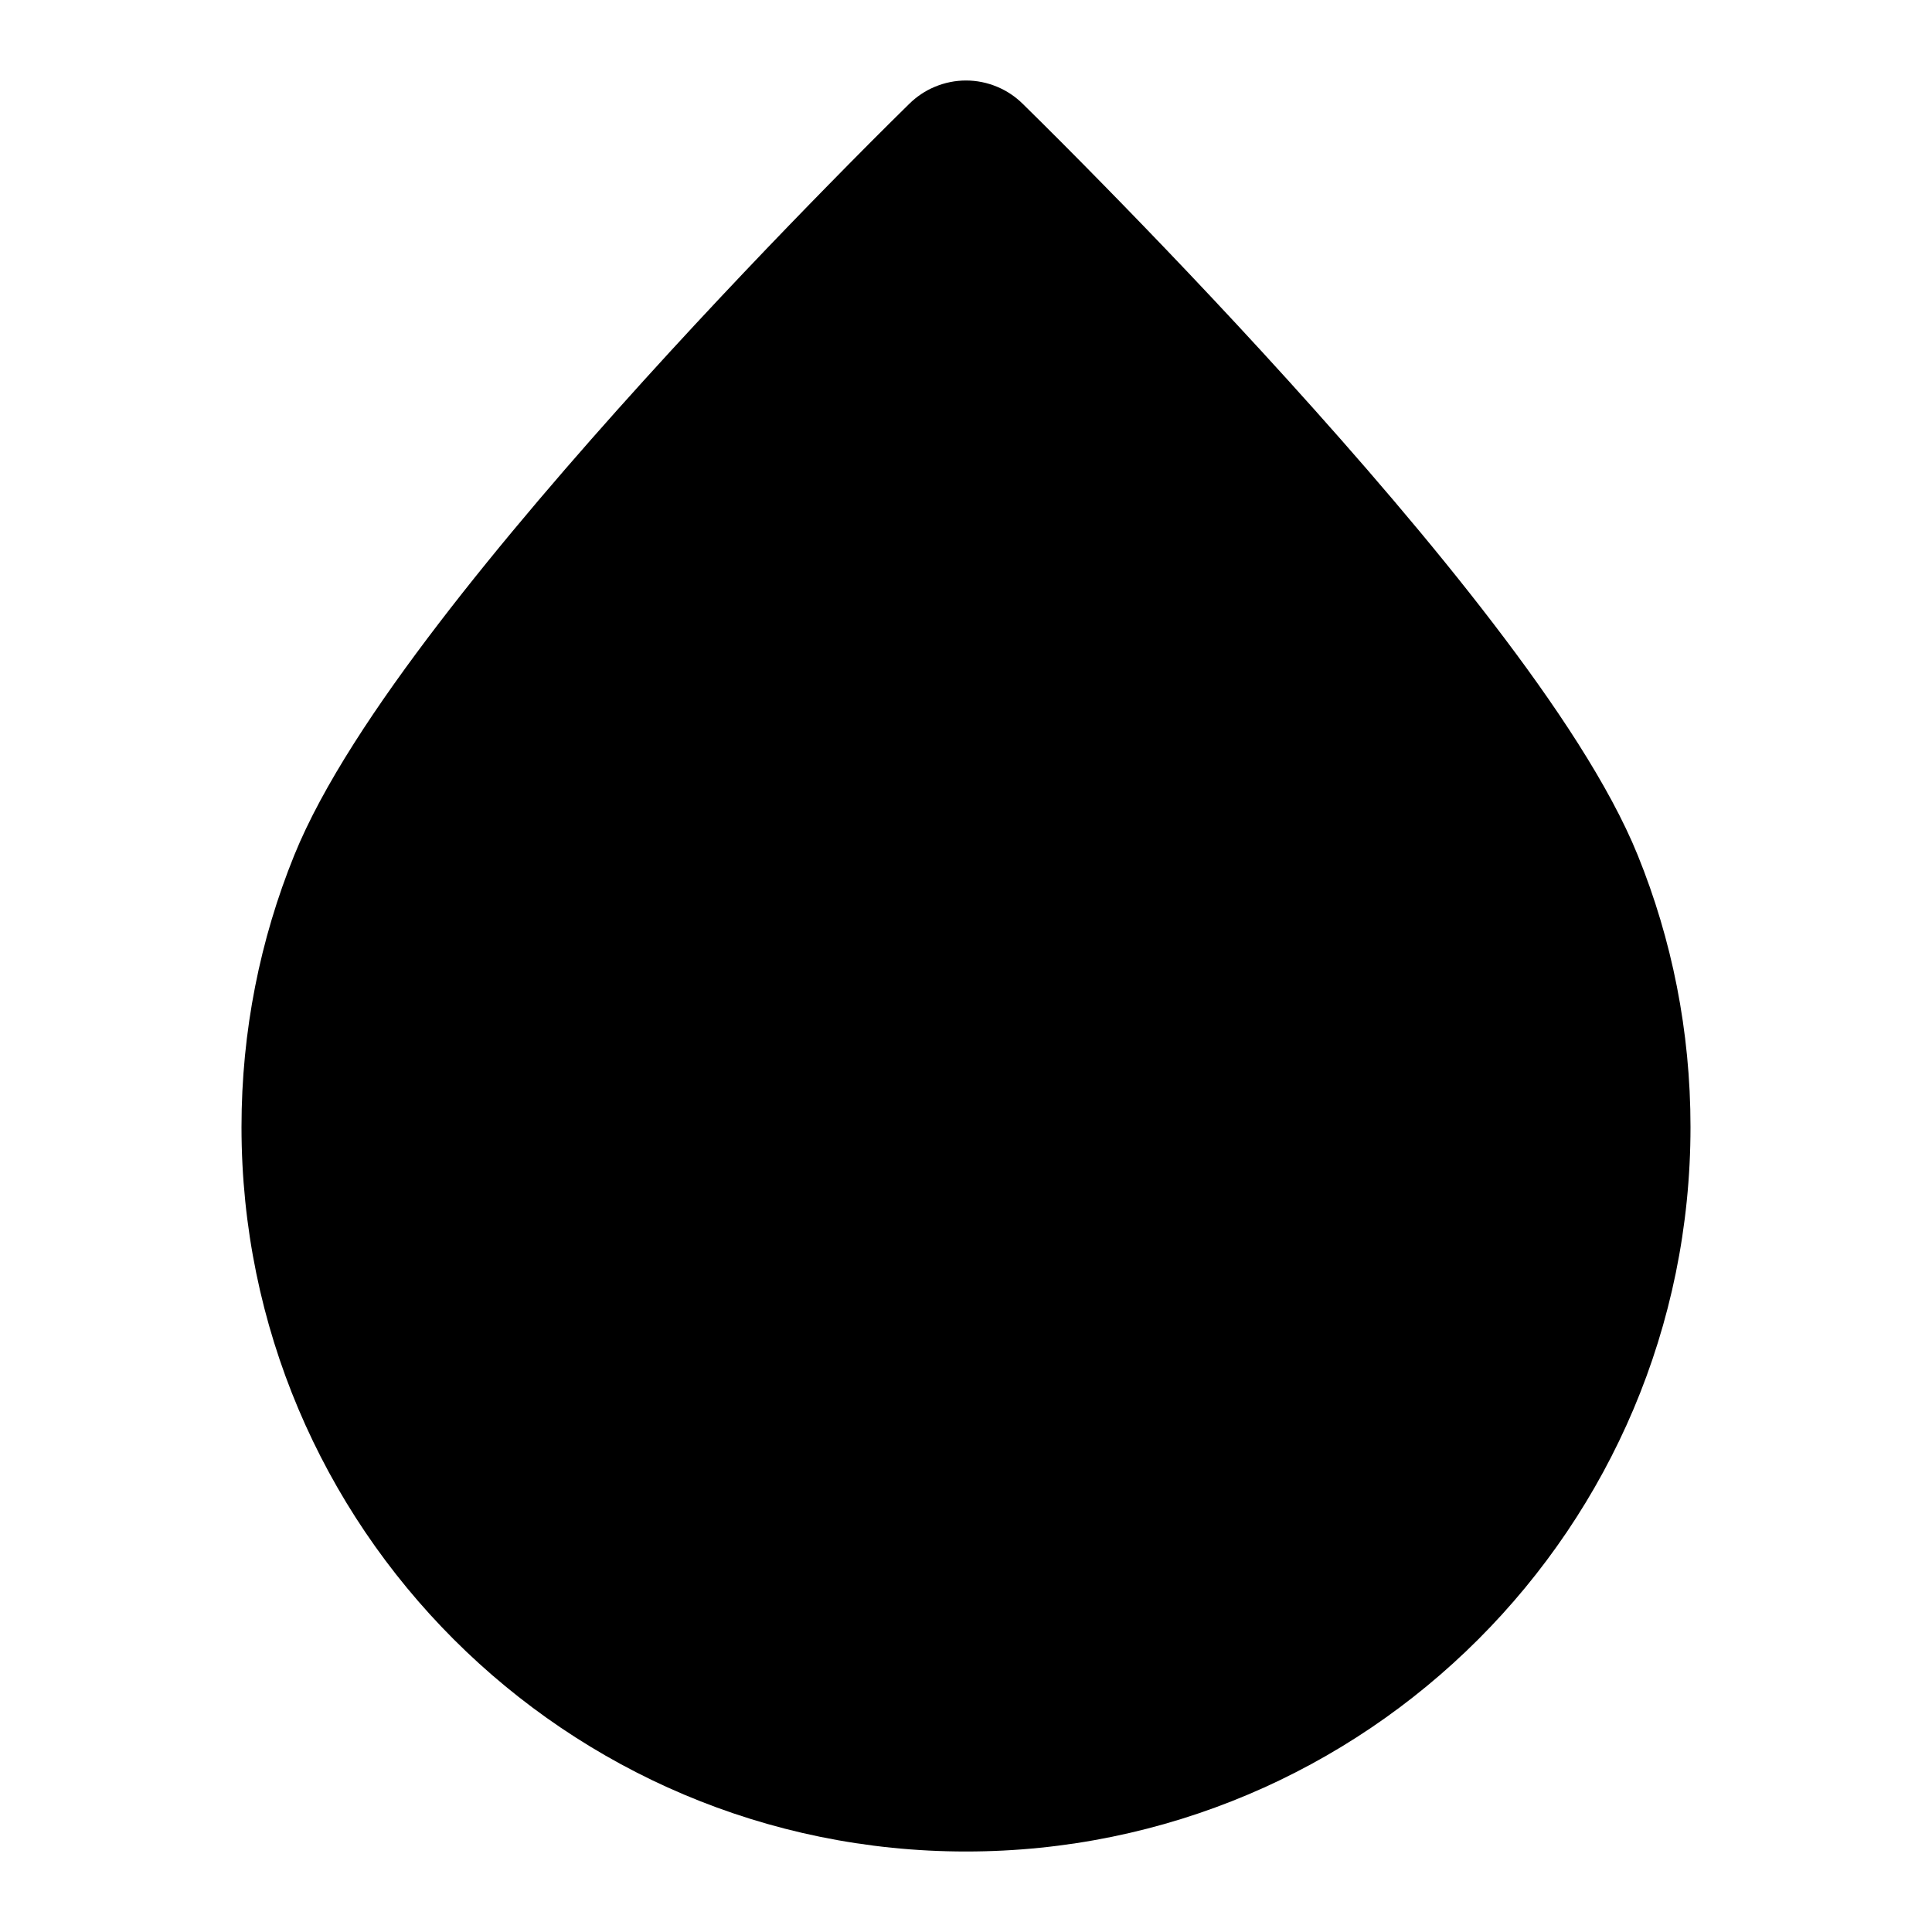 <svg width="24" height="24" viewBox="0 0 24 24" fill="none" xmlns="http://www.w3.org/2000/svg">
<path d="M11.294 1.291C10.957 1.622 10.624 1.957 10.294 2.294C9.685 2.915 8.859 3.775 7.995 4.729C7.132 5.682 6.222 6.737 5.447 7.749C4.687 8.742 4.005 9.76 3.655 10.625C3.232 11.668 3 12.808 3 14C3 18.971 7.029 23 12 23C16.971 23 21 18.971 21 14C21 12.808 20.768 11.668 20.345 10.625C19.995 9.76 19.313 8.742 18.553 7.749C17.779 6.737 16.868 5.682 16.005 4.729C15.141 3.775 14.315 2.915 13.706 2.294C13.376 1.957 13.043 1.622 12.706 1.291C12.616 1.202 12.509 1.129 12.389 1.079C12.263 1.026 12.131 1 12 1C11.869 1 11.737 1.026 11.611 1.079C11.491 1.129 11.384 1.202 11.294 1.291Z" fill="currentColor"/>
</svg>
